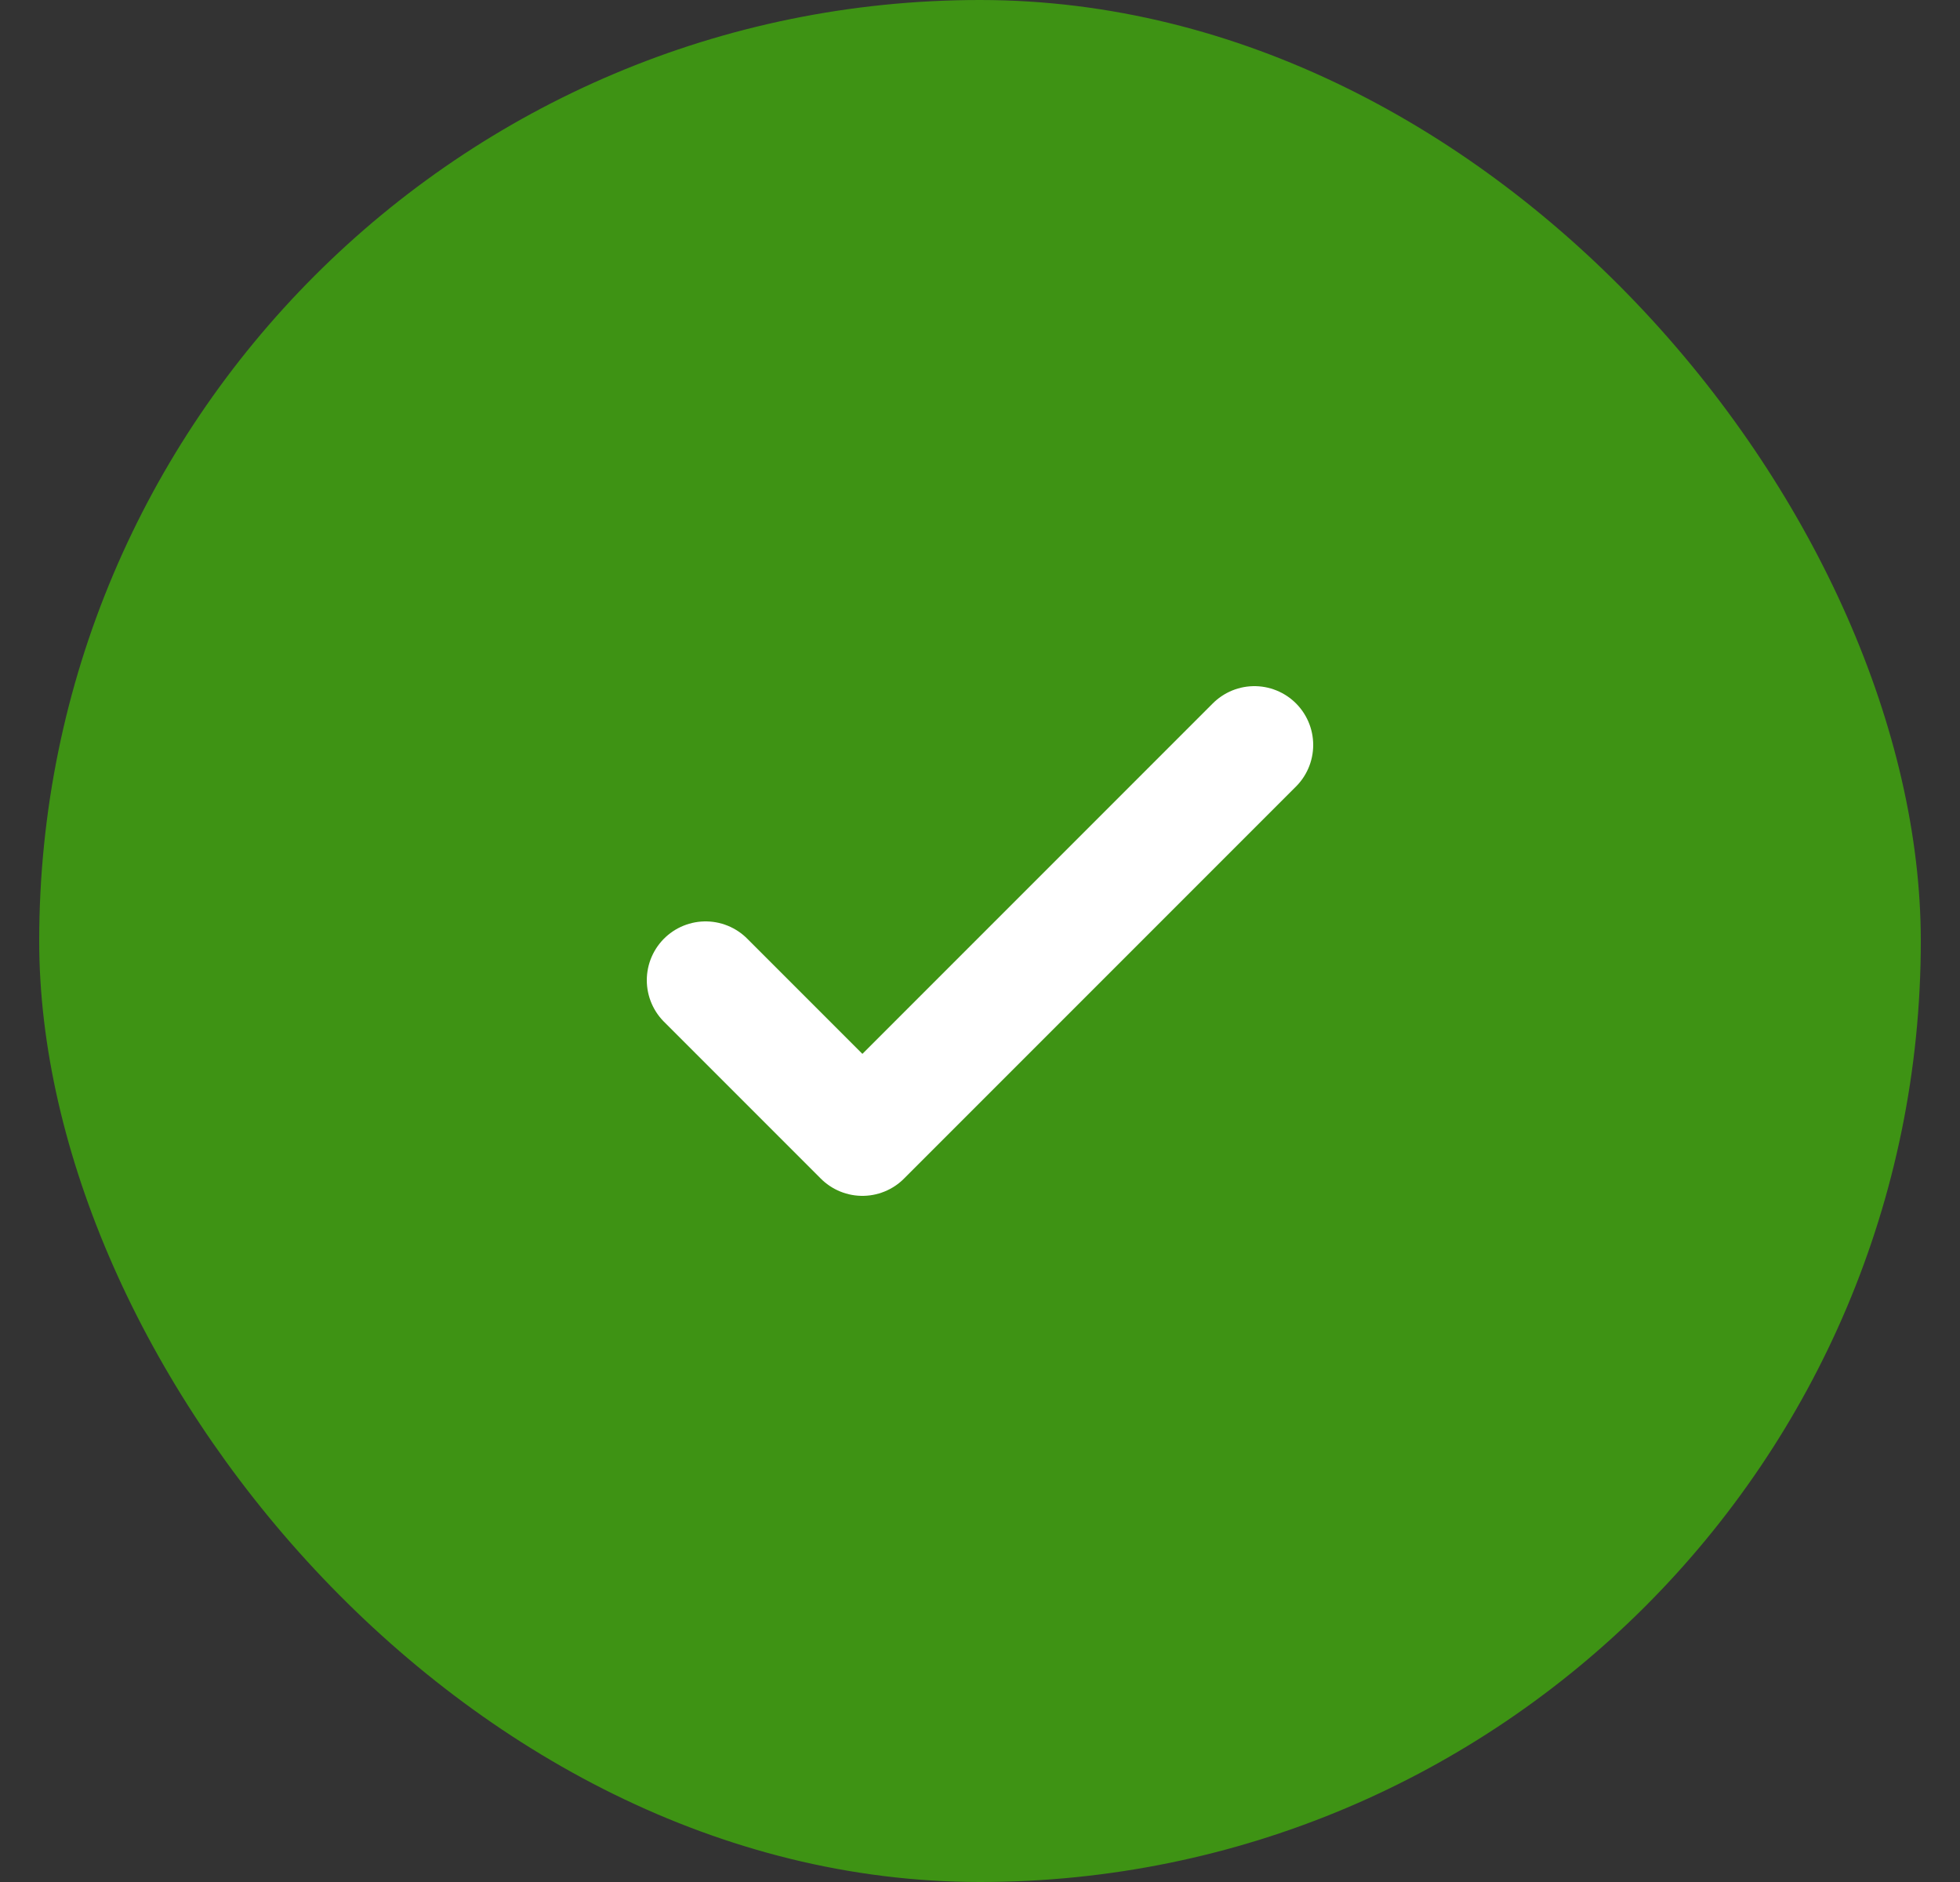 <svg xmlns="http://www.w3.org/2000/svg" width="25" height="24" viewBox="0 0 25 24" fill="none">
  <rect x="0" y="0" width="25" height="24" fill="#333333" stroke="none"/>
  <rect x="0.5" width="24" height="24" rx="12" fill="#3E9314"/>
  <path d="M9 12.5L11 14.5L16 9.5" stroke="white" stroke-width="1.5" stroke-linecap="round" stroke-linejoin="round"/>
</svg>